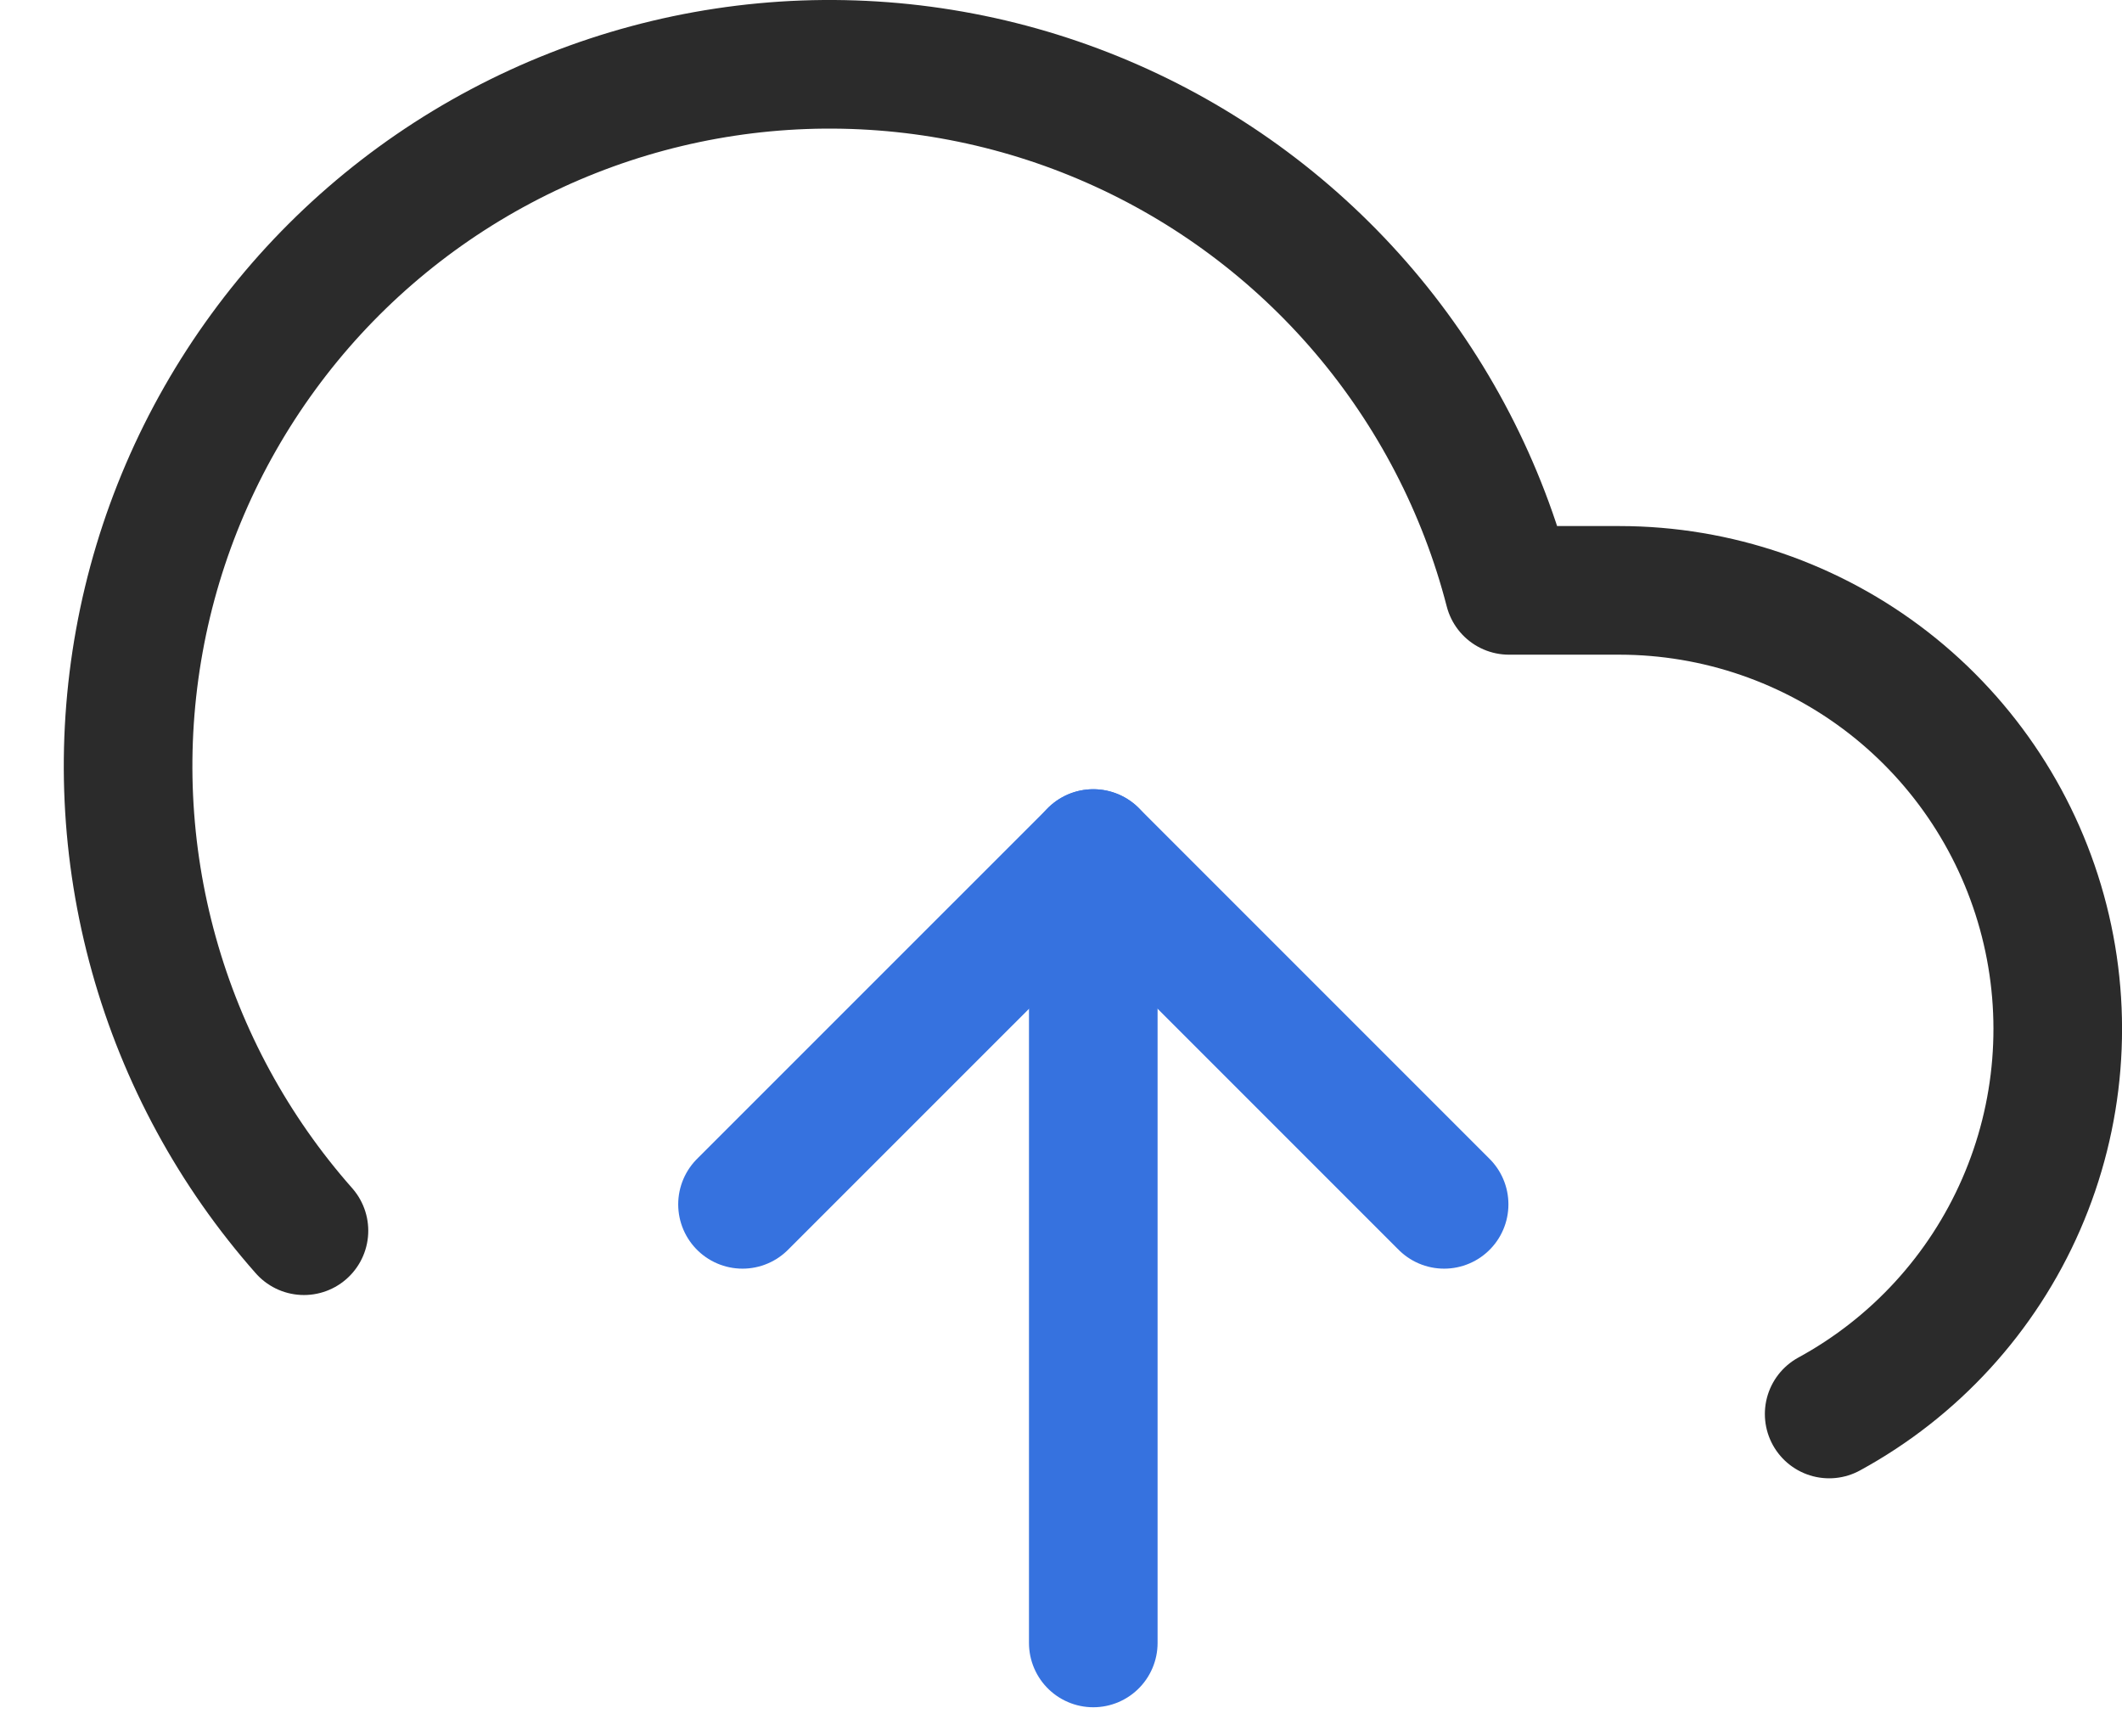 <svg width="33" height="27" viewBox="0 0 33 27" fill="none" xmlns="http://www.w3.org/2000/svg">
<path d="M17.002 13.272V25.547" stroke="#3672DF" stroke-width="2" stroke-linecap="round" stroke-linejoin="round"/>
<path d="M28.446 21.987C29.776 21.262 30.827 20.114 31.432 18.726C32.038 17.337 32.164 15.786 31.79 14.318C31.416 12.849 30.564 11.547 29.369 10.617C28.173 9.687 26.701 9.181 25.186 9.18H23.467C23.055 7.583 22.285 6.101 21.217 4.844C20.149 3.588 18.809 2.589 17.3 1.925C15.79 1.26 14.15 0.947 12.502 1.007C10.854 1.068 9.241 1.502 7.784 2.276C6.328 3.049 5.065 4.143 4.093 5.475C3.12 6.807 2.461 8.342 2.167 9.965C1.873 11.588 1.95 13.256 2.394 14.845C2.837 16.433 3.635 17.901 4.727 19.137" stroke="#2B2B2B" stroke-width="2" stroke-linecap="round" stroke-linejoin="round"/>
<path d="M22.458 18.727L17.003 13.272L11.547 18.727" stroke="#3672DF" stroke-width="2" stroke-linecap="round" stroke-linejoin="round"/>
</svg>
